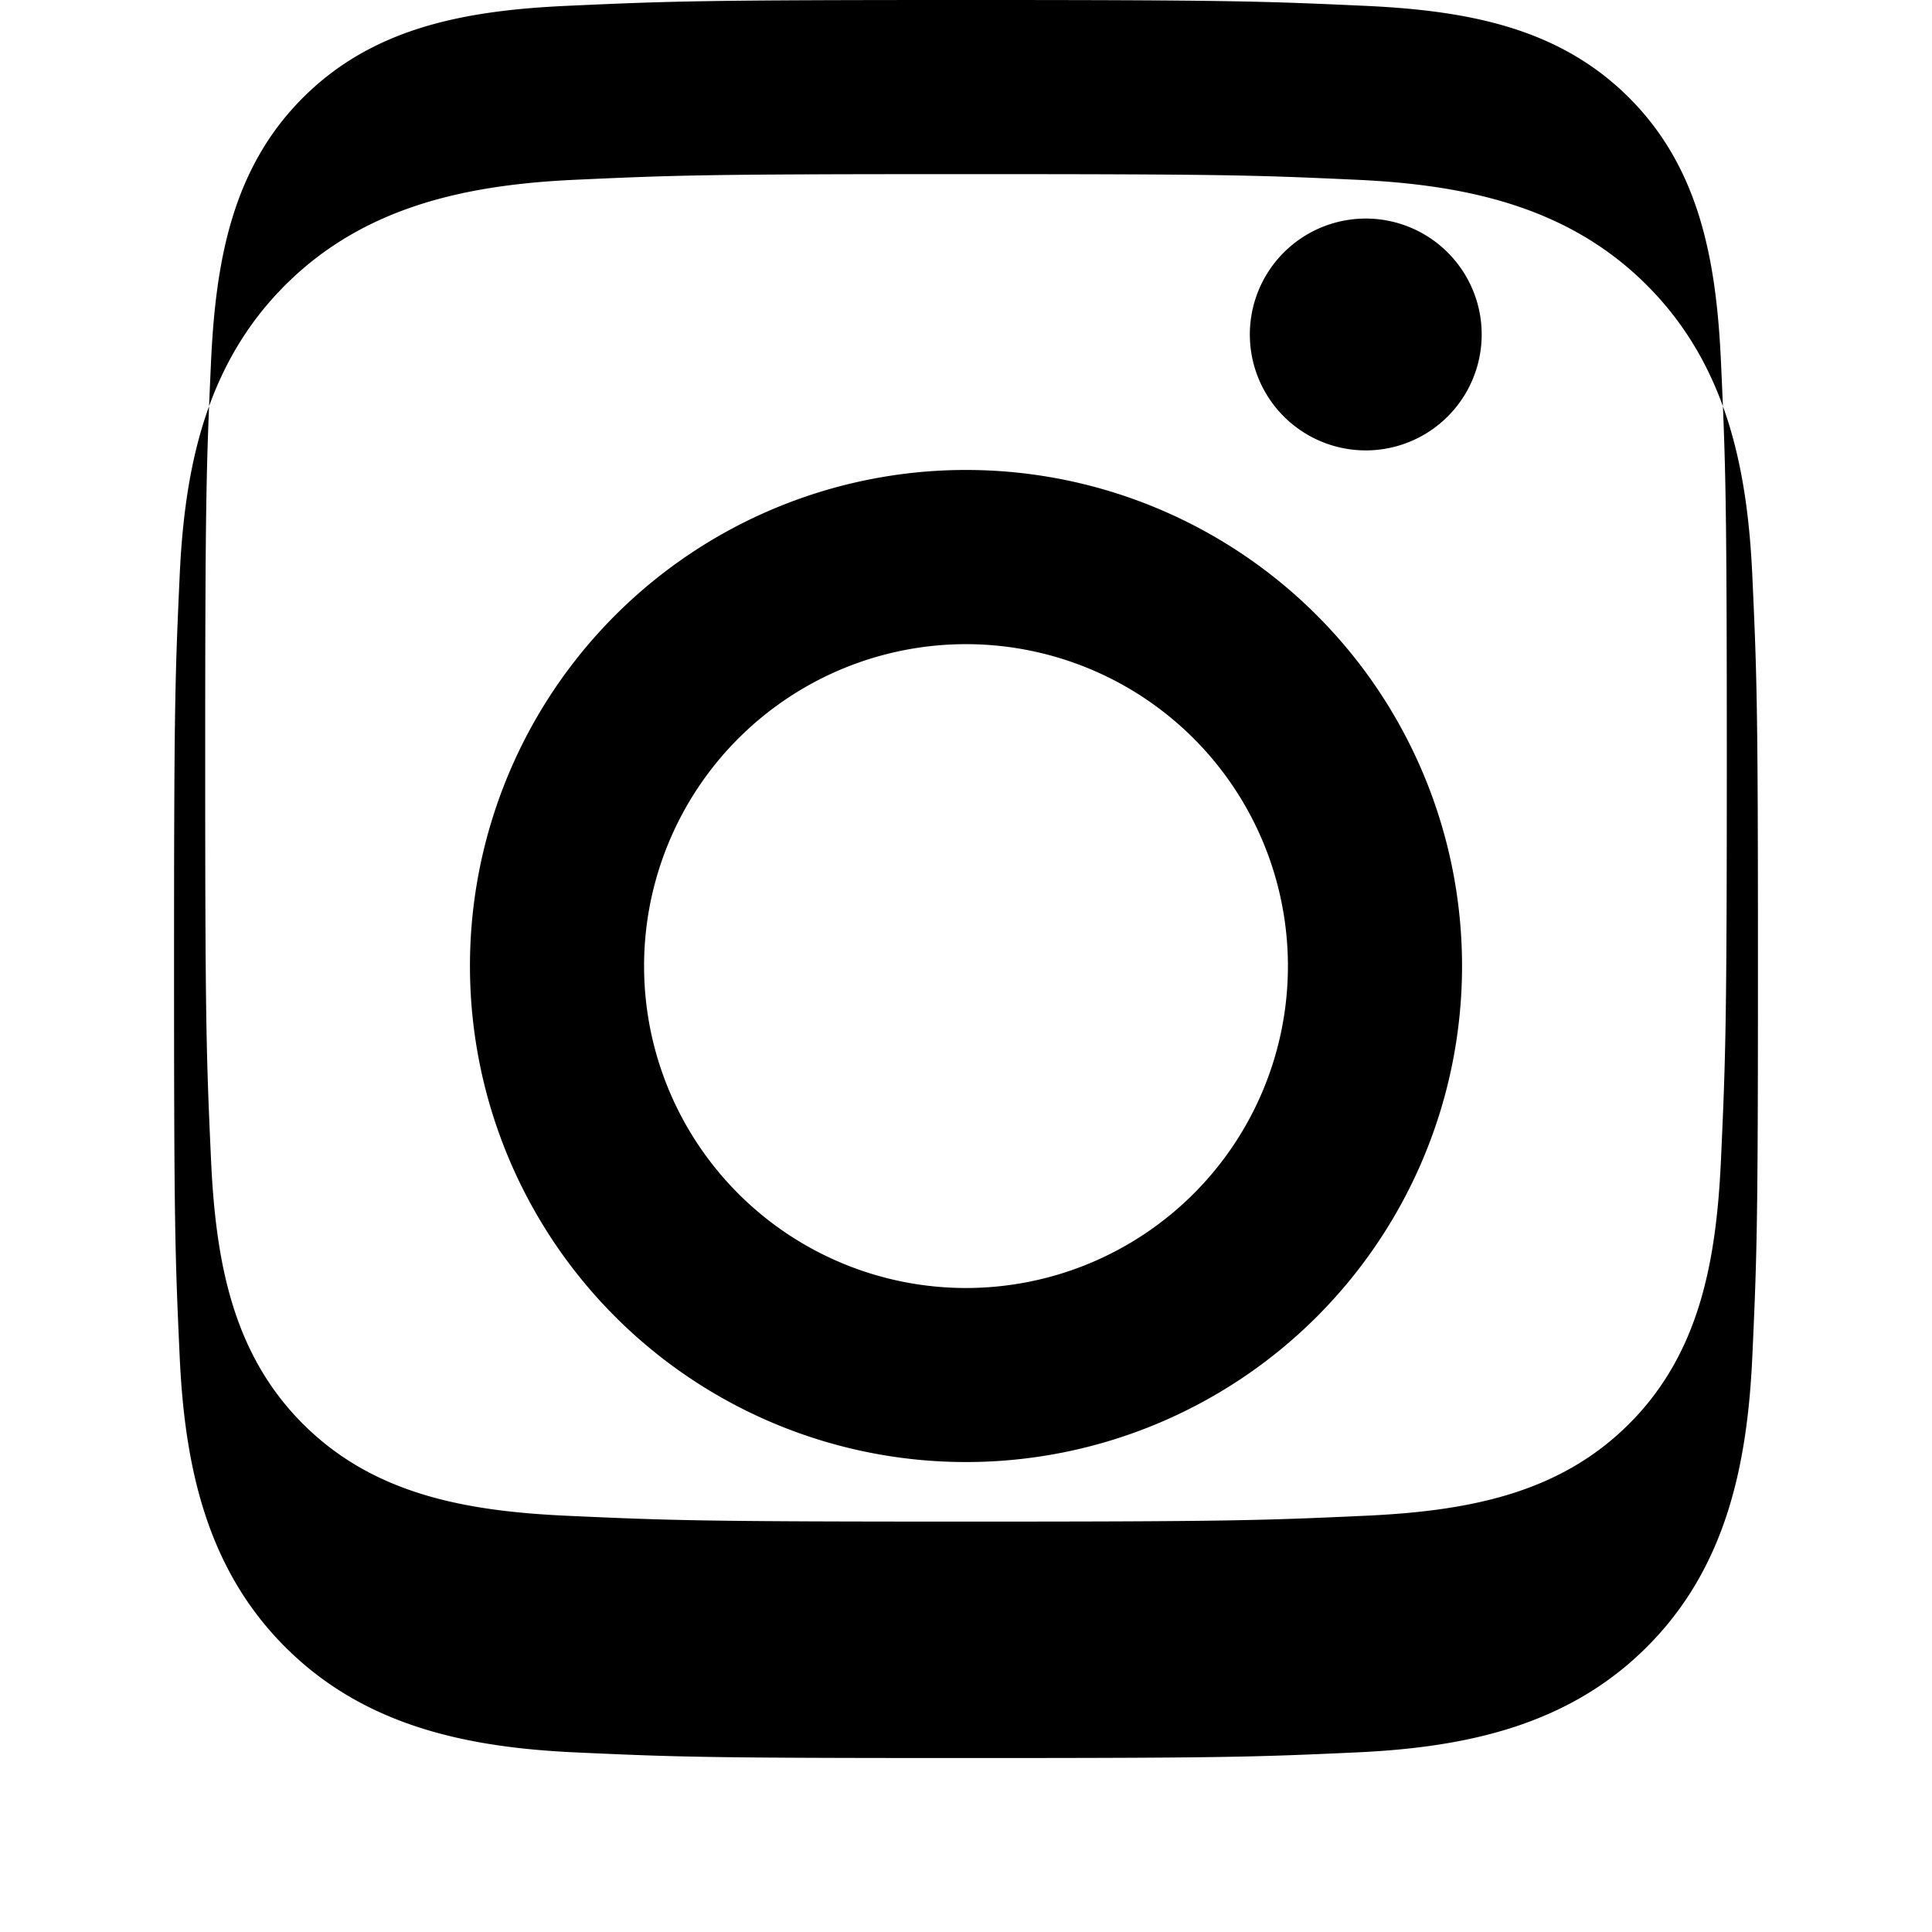 <svg xmlns="http://www.w3.org/2000/svg" viewBox="0 0 24 24" width="24" height="24">
    <path d="M12 2.163c3.204 0 3.584.012 4.85.07 1.366.062 2.633.334 3.608 1.31.975.975 1.248 2.242 1.31 3.608.058 1.266.07 1.646.07 4.85s-.012 3.584-.07 4.85c-.062 1.366-.334 2.633-1.31 3.608-.975.975-2.242 1.248-3.608 1.31-1.266.058-1.646.07-4.85.07s-3.584-.012-4.85-.07c-1.366-.062-2.633-.334-3.608-1.31-.975-.975-1.248-2.242-1.31-3.608-.058-1.266-.07-1.646-.07-4.85s.012-3.584.07-4.85c.062-1.366.334-2.633 1.31-3.608.975-.975 2.242-1.248 3.608-1.31 1.266-.058 1.646-.07 4.85-.07zm0-2.163c-3.259 0-3.667.014-4.947.072-1.281.058-2.418.27-3.29 1.142-.872.872-1.084 2.009-1.142 3.29-.058 1.28-.072 1.688-.072 4.947s.014 3.667.072 4.947c.058 1.281.27 2.418 1.142 3.29.872.872 2.009 1.084 3.29 1.142 1.28.058 1.688.072 4.947.072s3.667-.014 4.947-.072c1.281-.058 2.418-.27 3.29-1.142.872-.872 1.084-2.009 1.142-3.29.058-1.28.072-1.688.072-4.947s-.014-3.667-.072-4.947c-.058-1.281-.27-2.418-1.142-3.29-.872-.872-2.009-1.084-3.29-1.142-1.28-.058-1.688-.072-4.947-.072zm0 5.838a6.162 6.162 0 100 12.324 6.162 6.162 0 000-12.324zm0 10.162a3.999 3.999 0 110-7.998 3.999 3.999 0 010 7.998zm6.406-11.845a1.44 1.44 0 11-2.88 0 1.44 1.44 0 012.88 0z"/>
</svg>